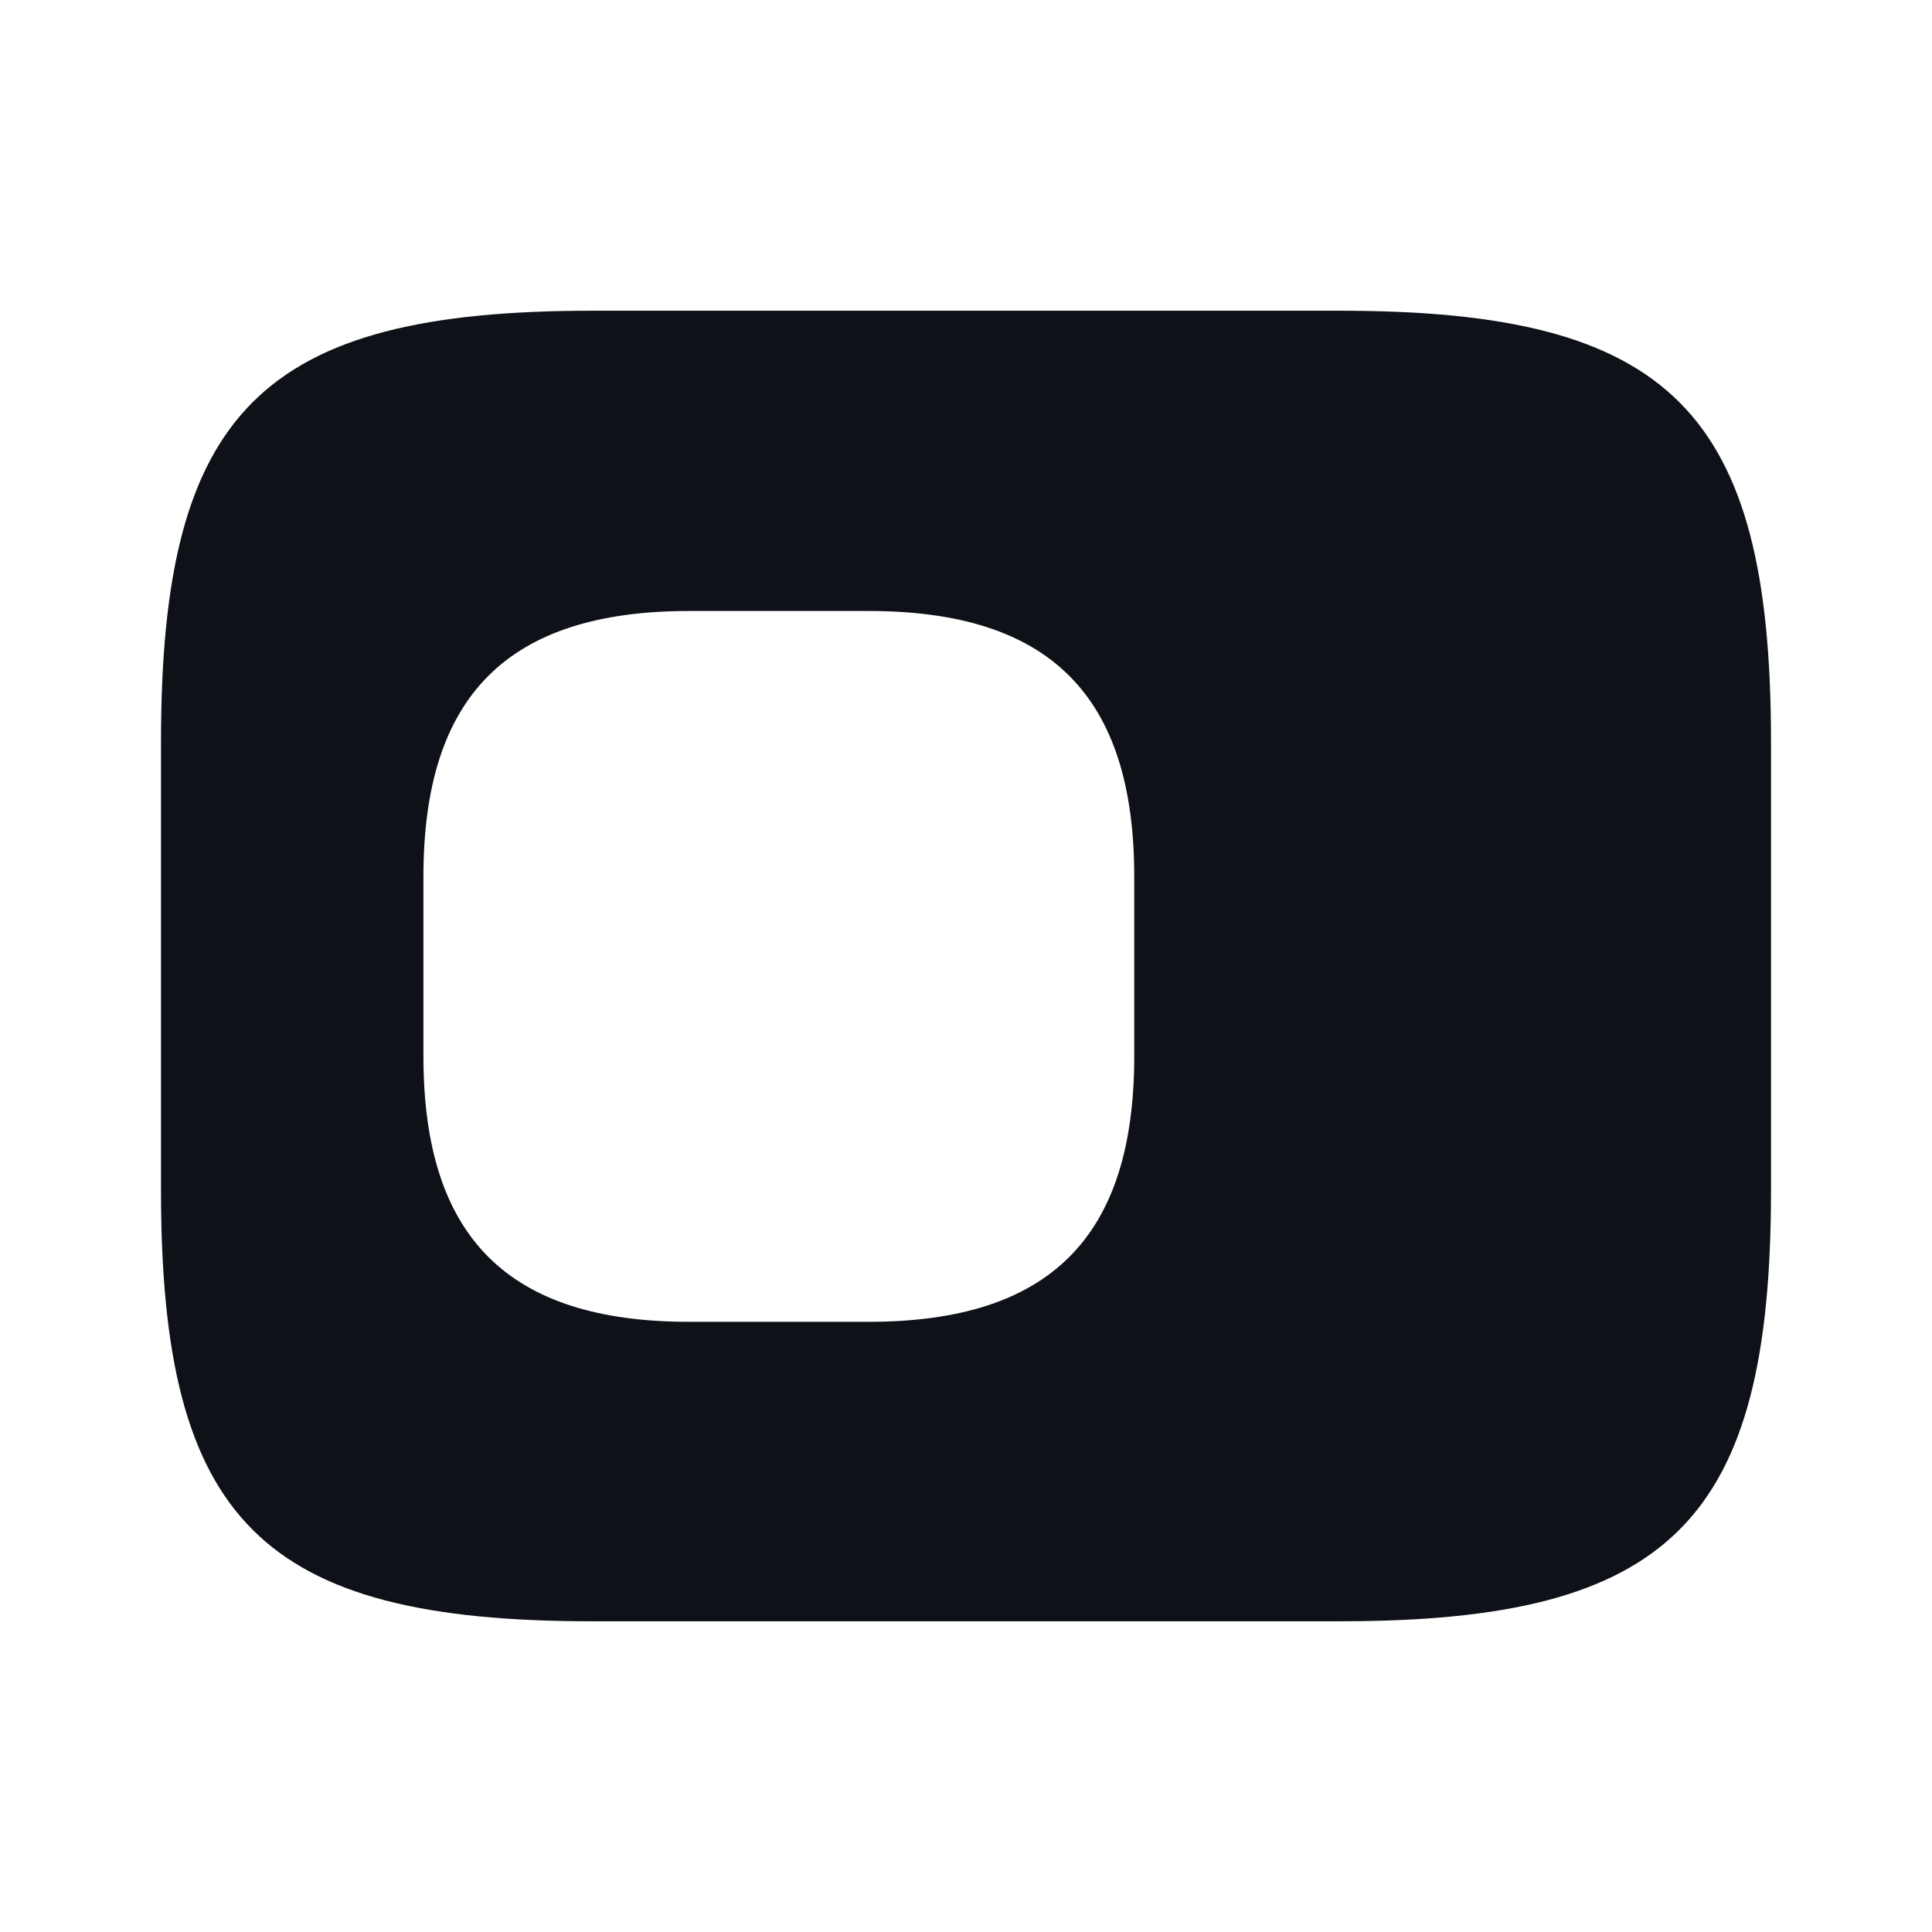 <svg width="24" height="24" viewBox="0 0 24 24" fill="none" xmlns="http://www.w3.org/2000/svg">
<path d="M16.65 3.86H7.35C3.25 3.86 2 5.11 2 9.21V14.79C2 18.89 3.25 20.14 7.35 20.14H16.65C20.75 20.14 22 18.89 22 14.79V9.21C22 5.11 20.75 3.86 16.65 3.86ZM14.09 13.12C14.09 15.37 13.04 16.42 10.79 16.42H8.56C6.31 16.42 5.26 15.37 5.26 13.12V10.89C5.26 8.64 6.31 7.59 8.56 7.59H10.79C13.04 7.59 14.09 8.64 14.09 10.89V13.12Z" fill="#0E1117"/>
</svg>
